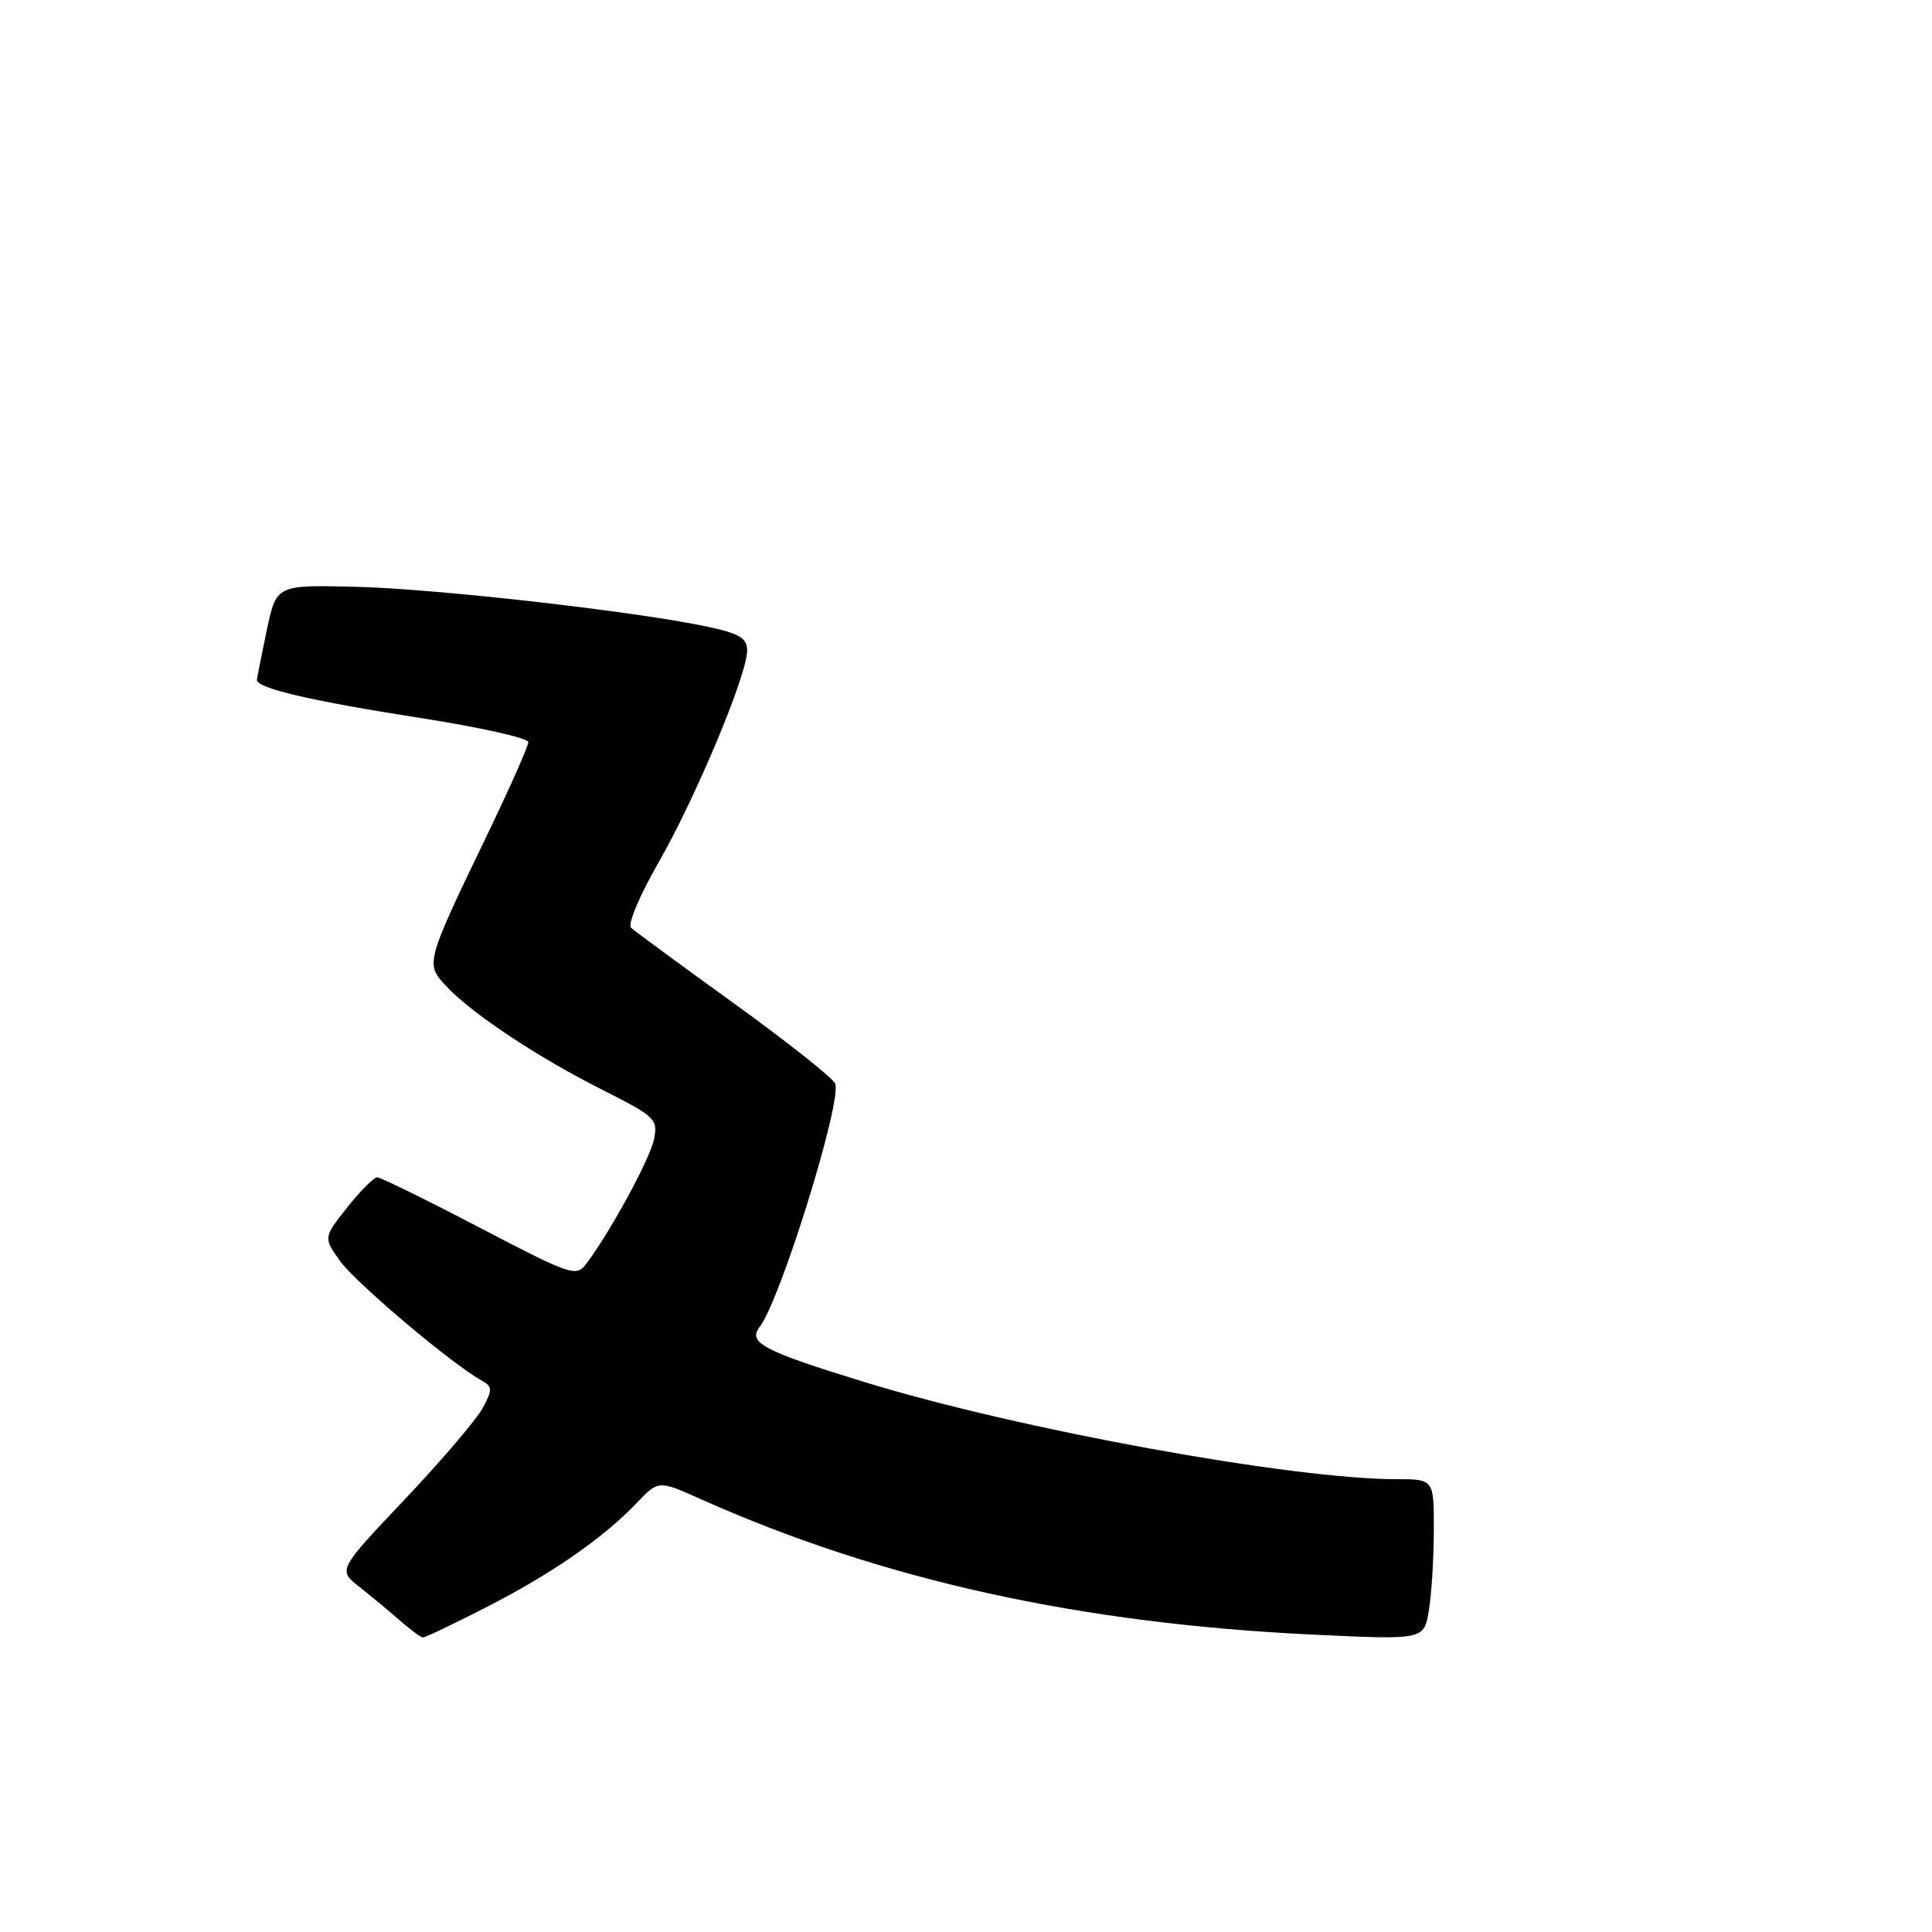 <?xml version="1.0" encoding="UTF-8" standalone="no"?>
<!DOCTYPE svg PUBLIC "-//W3C//DTD SVG 1.1//EN" "http://www.w3.org/Graphics/SVG/1.1/DTD/svg11.dtd" >
<svg xmlns="http://www.w3.org/2000/svg" xmlns:xlink="http://www.w3.org/1999/xlink" version="1.1" viewBox="0 0 256 256">
 <g >
 <path fill="currentColor"
d=" M 64.43 212.97 C 73.10 208.54 79.96 203.78 84.37 199.15 C 87.25 196.13 87.25 196.13 92.87 198.65 C 116.83 209.35 143.05 215.14 174.10 216.60 C 188.69 217.29 188.69 217.29 189.33 213.39 C 189.69 211.25 189.98 206.46 189.99 202.75 C 190.00 196.00 190.00 196.00 185.05 196.00 C 171.14 196.00 134.97 189.40 114.65 183.16 C 101.05 178.98 99.04 177.92 100.68 175.79 C 103.43 172.21 111.58 145.96 110.67 143.59 C 110.40 142.88 104.40 138.12 97.34 133.02 C 90.28 127.92 84.10 123.38 83.62 122.94 C 83.13 122.50 84.75 118.66 87.24 114.32 C 92.18 105.71 99.00 89.42 99.00 86.21 C 99.00 84.56 98.01 83.95 93.79 83.05 C 84.34 81.02 57.69 78.00 47.06 77.75 C 36.62 77.50 36.62 77.50 35.35 83.50 C 34.66 86.80 34.07 89.76 34.04 90.08 C 33.96 91.18 41.23 92.88 55.60 95.12 C 63.52 96.35 70.00 97.80 70.00 98.33 C 70.00 98.86 67.70 104.07 64.90 109.90 C 56.32 127.72 56.33 127.66 59.12 130.66 C 62.48 134.28 71.24 140.09 79.86 144.43 C 86.79 147.92 87.19 148.30 86.67 150.92 C 86.15 153.52 80.97 163.06 77.72 167.41 C 76.35 169.24 75.79 169.05 63.54 162.66 C 56.53 159.00 50.42 156.00 49.98 156.00 C 49.53 156.00 47.75 157.80 46.01 159.99 C 42.85 163.98 42.85 163.98 45.06 167.09 C 47.10 169.95 59.74 180.64 63.73 182.87 C 65.27 183.73 65.29 184.09 63.97 186.56 C 63.16 188.07 58.51 193.52 53.64 198.67 C 44.77 208.03 44.77 208.03 47.62 210.27 C 49.18 211.50 51.59 213.50 52.98 214.72 C 54.37 215.94 55.74 216.95 56.03 216.97 C 56.32 216.99 60.10 215.19 64.43 212.97 Z "/>
</g>
</svg>